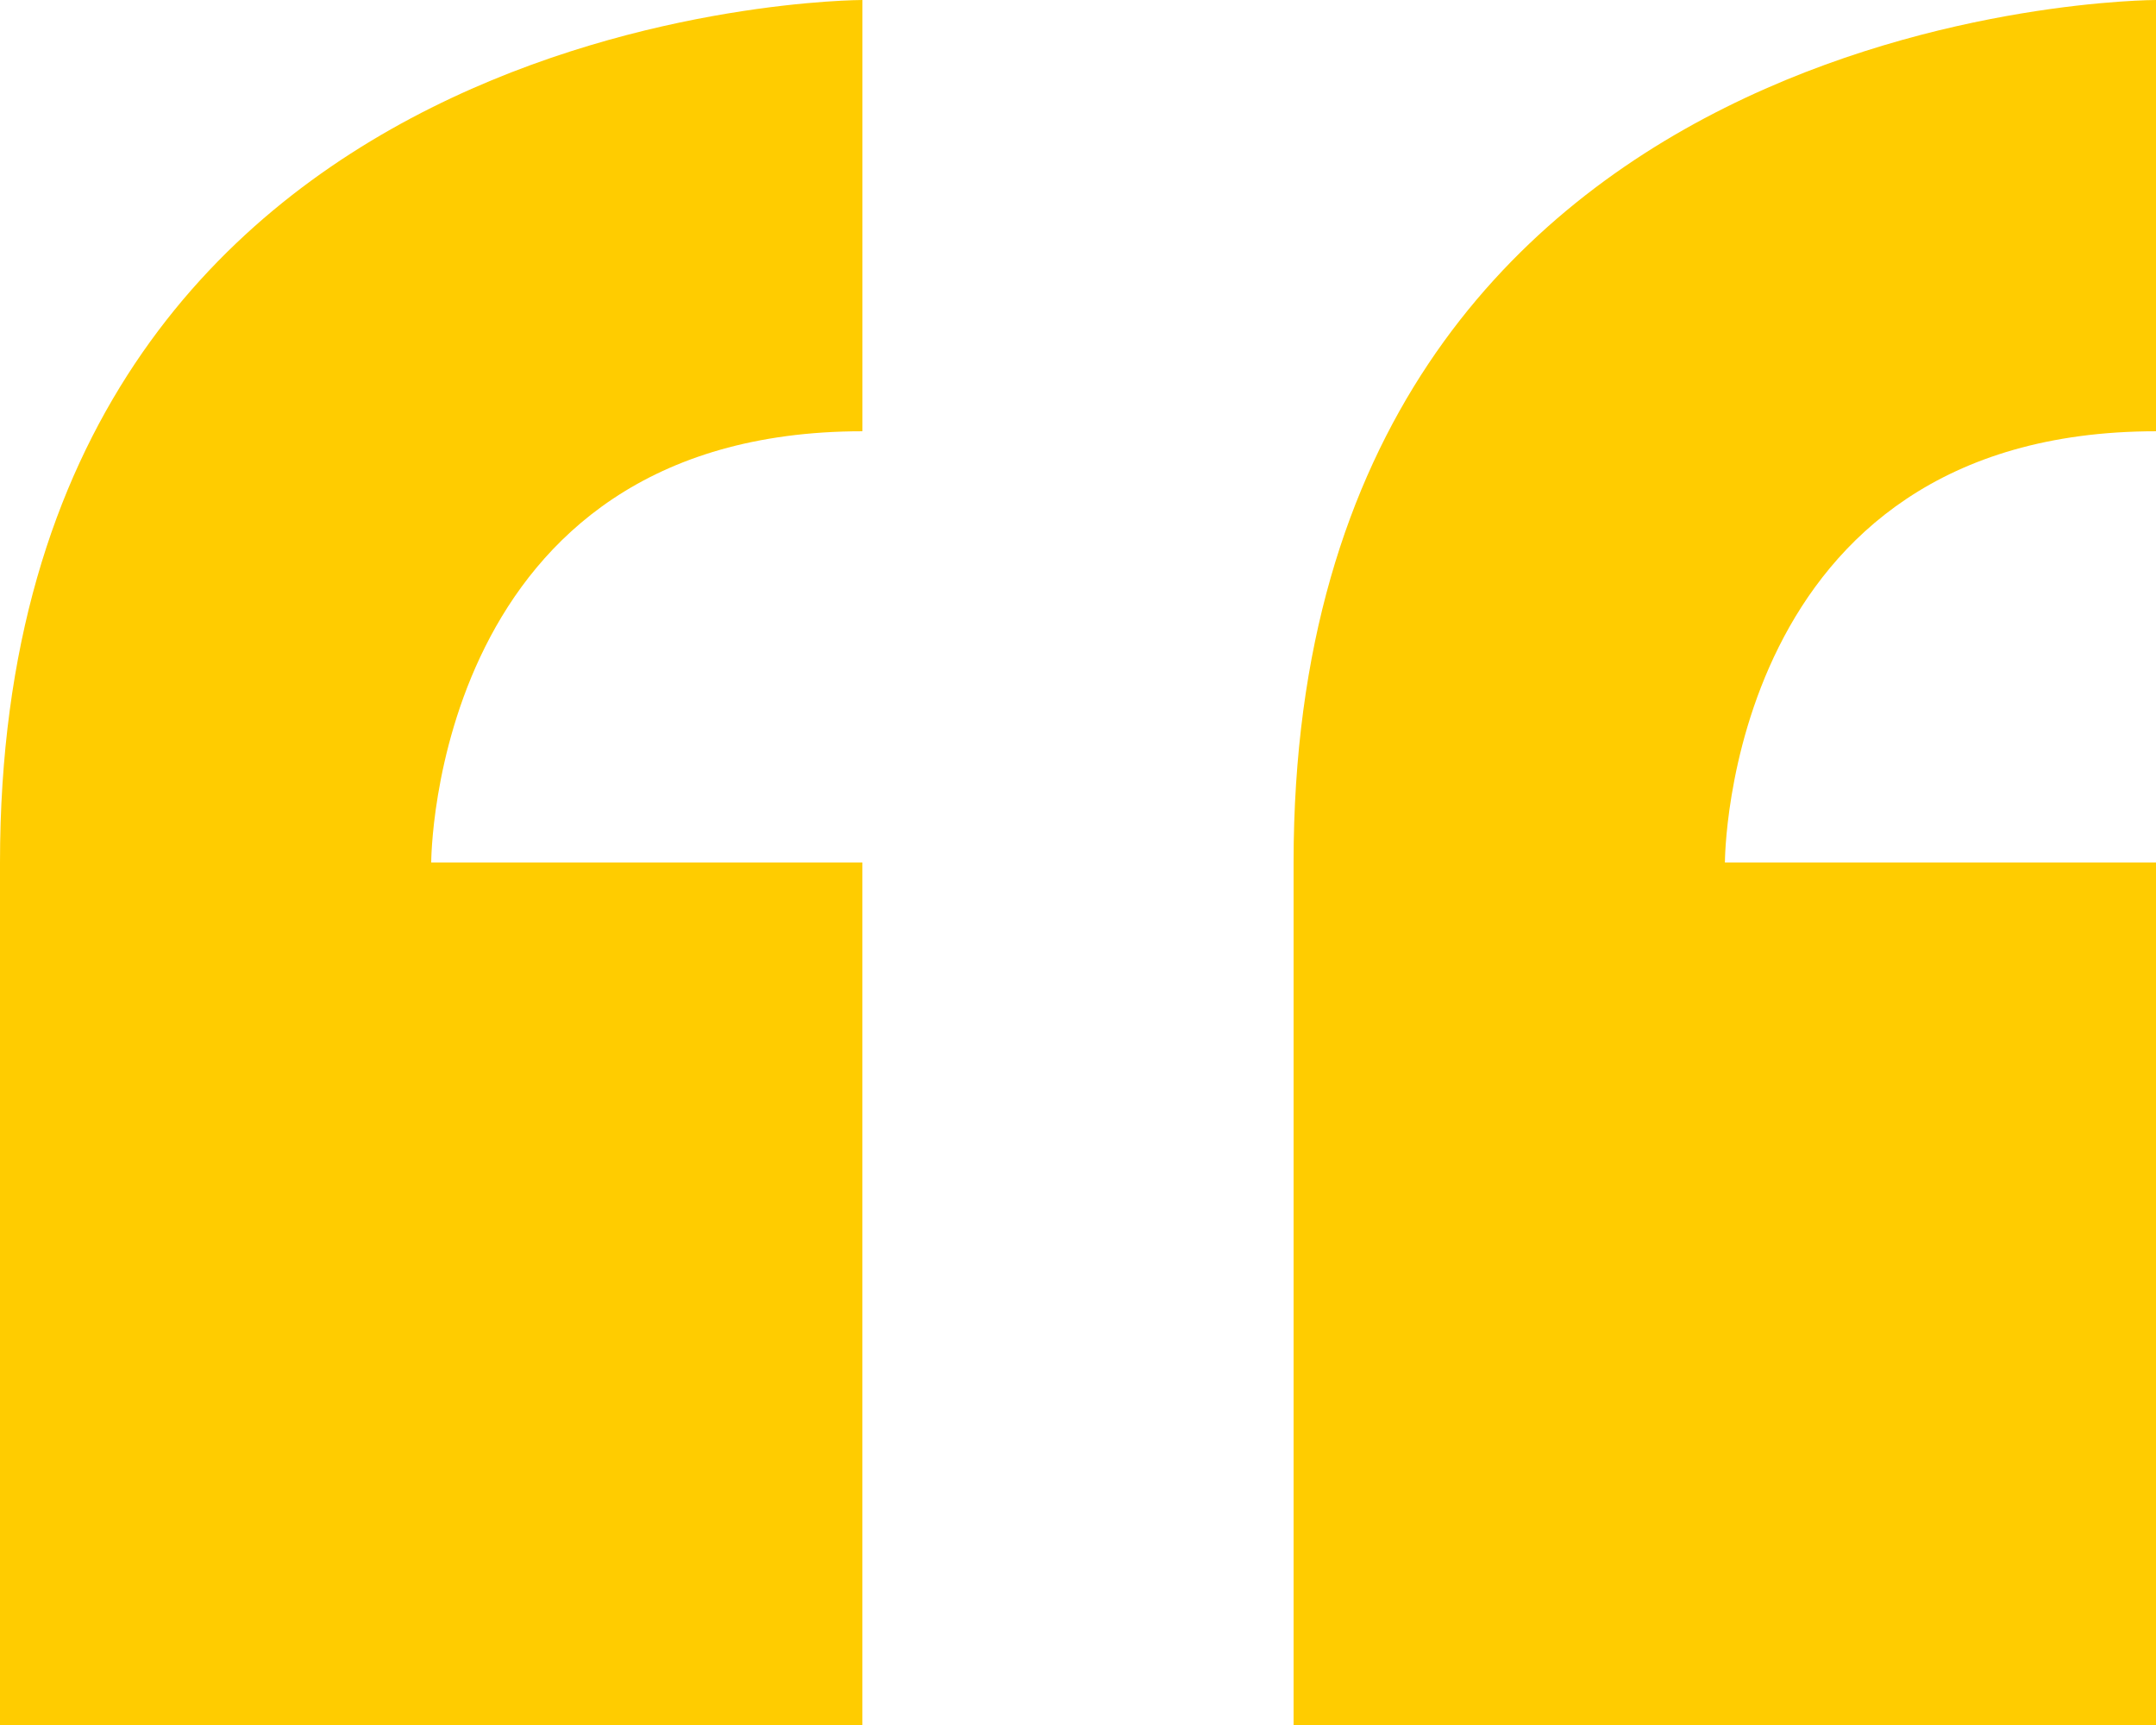 <svg xmlns="http://www.w3.org/2000/svg" width="35.429" height="28.343" viewBox="0 0 35.429 28.343">
    <path id="Icon_metro-quote" data-name="Icon metro-quote" d="M8.355,23.812V37.983H22.526V23.812H15.441s0-7.086,7.086-7.086V9.64S8.355,9.64,8.355,23.812Zm35.429-7.086V9.64s-14.172,0-14.172,14.172V37.983H43.784V23.812H36.7S36.7,16.726,43.784,16.726Z" transform="translate(-8.355 -9.64)" fill="#fc0"/>
</svg>
